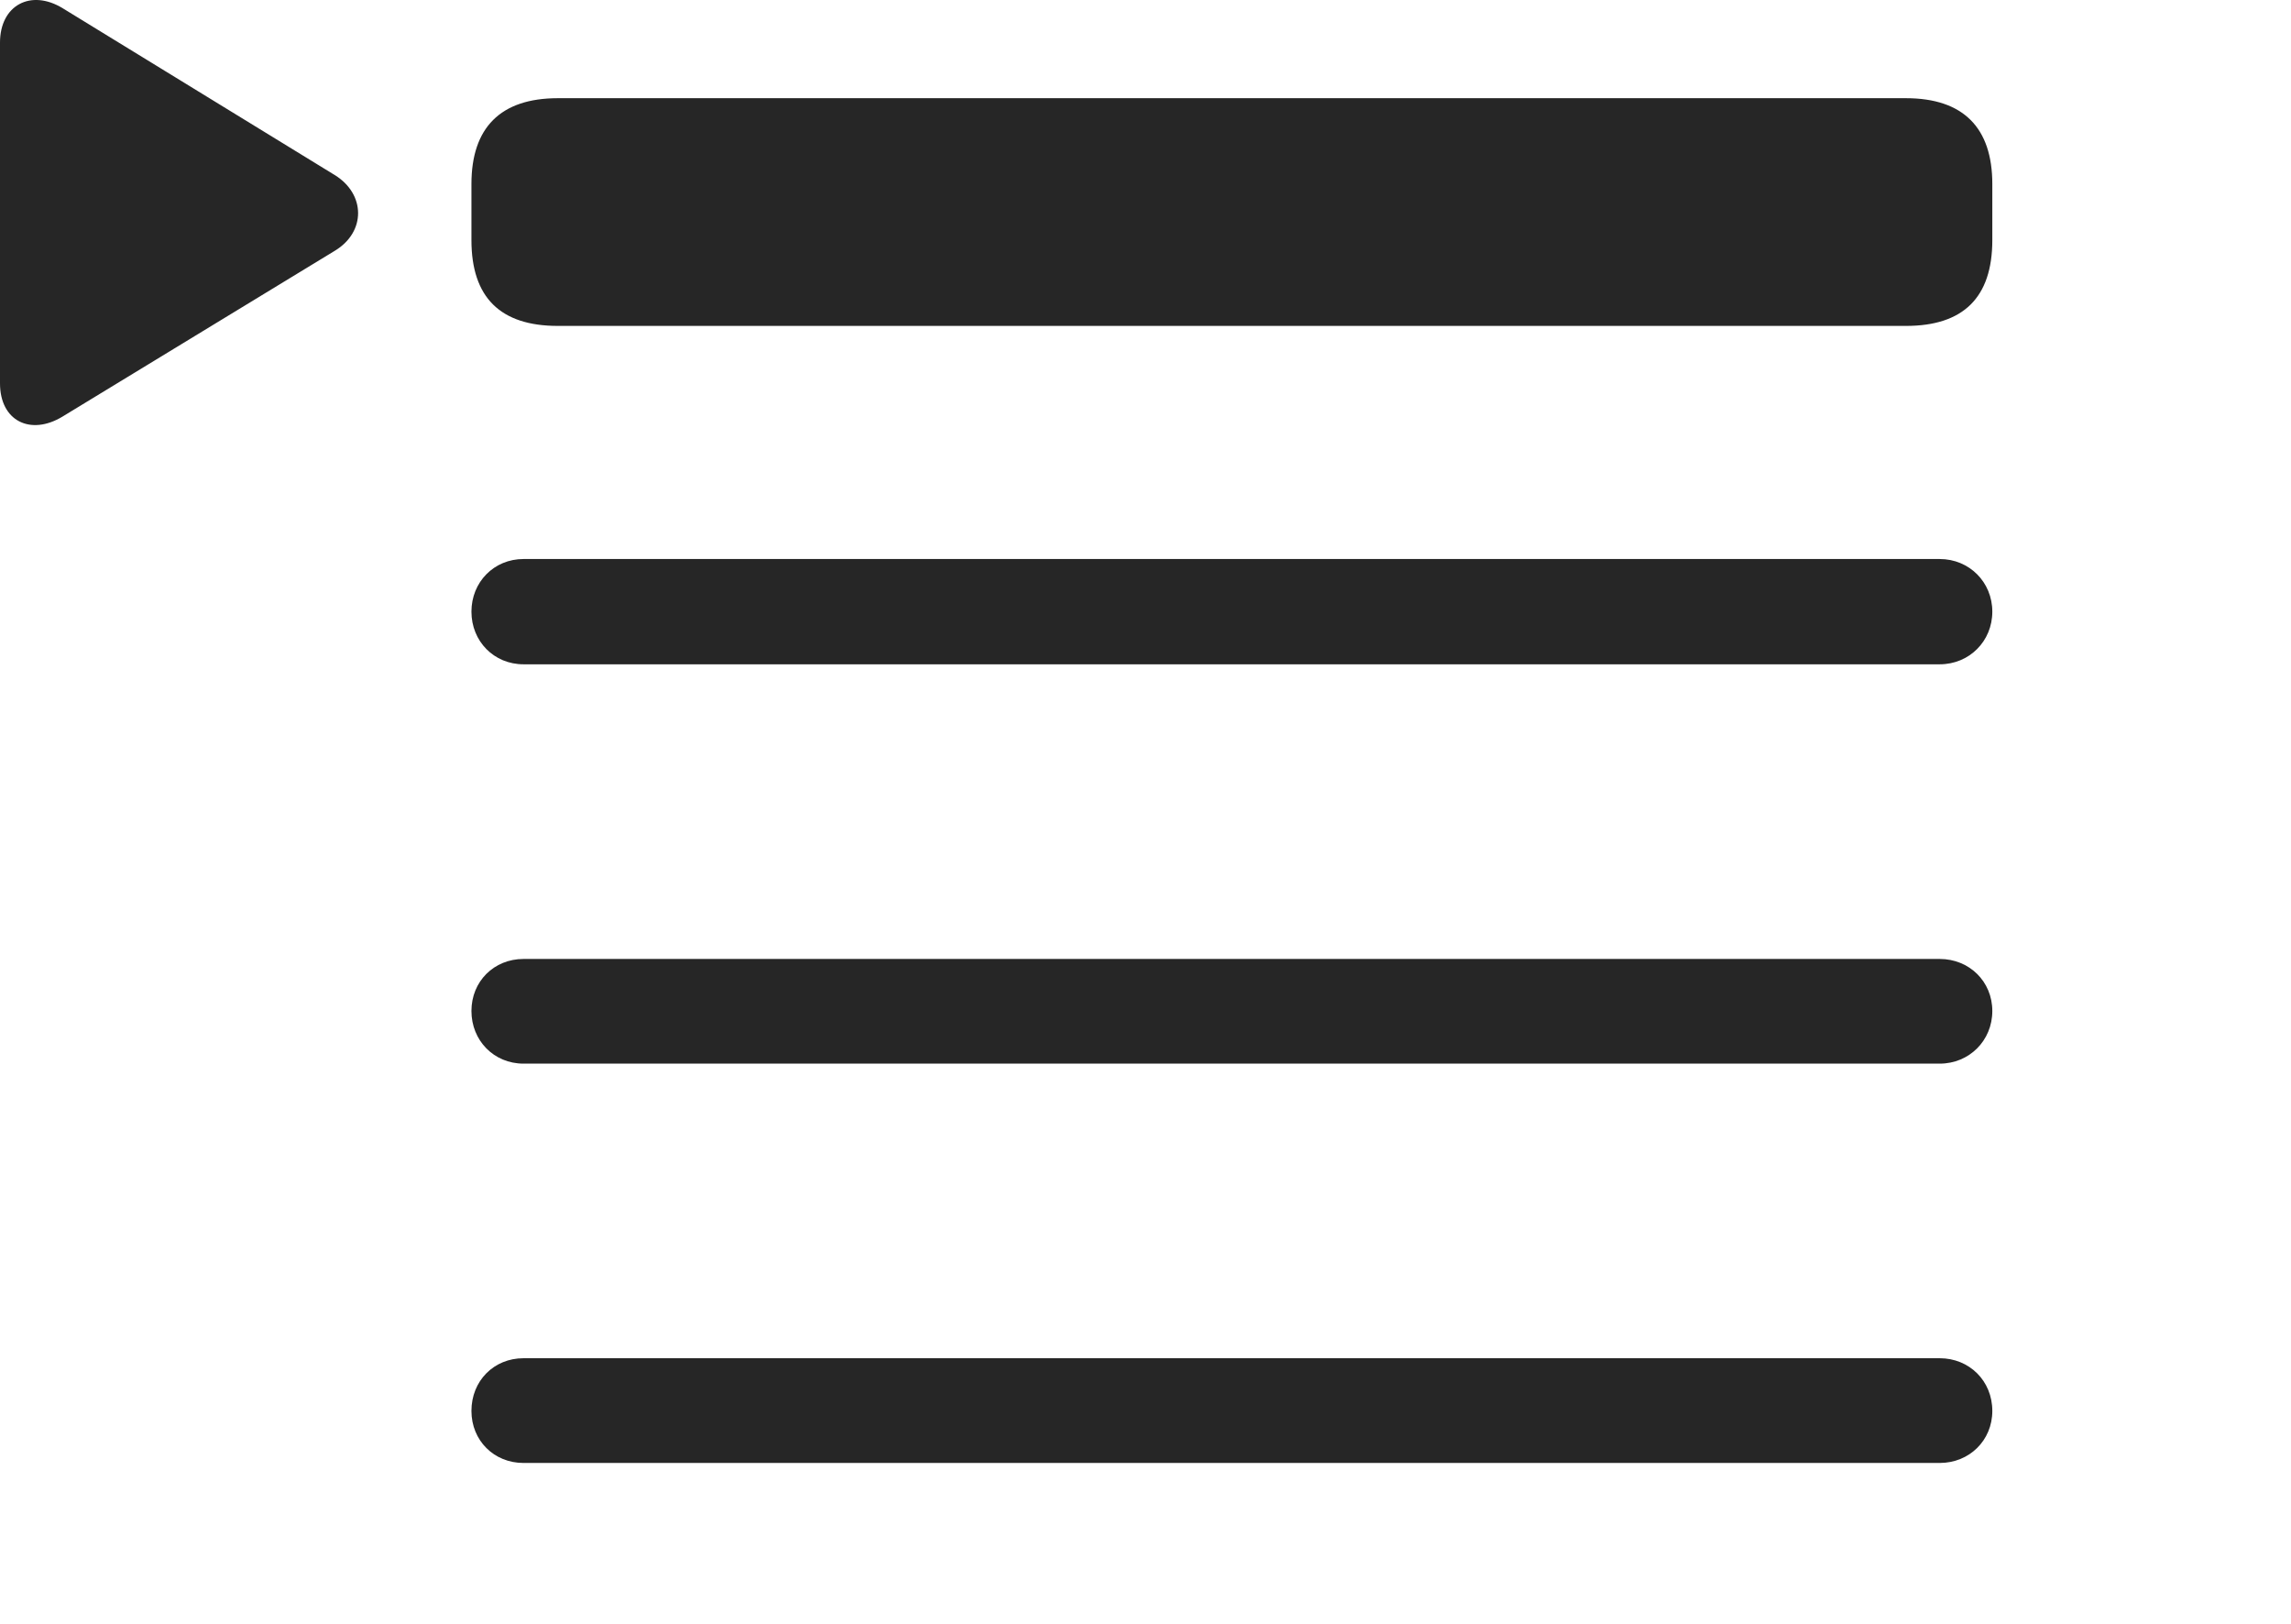 <?xml version="1.0" encoding="UTF-8"?>
<!--Generator: Apple Native CoreSVG 326-->
<!DOCTYPE svg
PUBLIC "-//W3C//DTD SVG 1.1//EN"
       "http://www.w3.org/Graphics/SVG/1.1/DTD/svg11.dtd">
<svg version="1.1" xmlns="http://www.w3.org/2000/svg" xmlns:xlink="http://www.w3.org/1999/xlink" viewBox="0 0 37.822 26.806">
 <g>
  <rect height="26.806" opacity="0" width="37.822" x="0" y="0"/>
  <path d="M8.643 10.966L32.022 10.966C32.51 10.966 32.891 10.585 32.891 10.097C32.891 9.609 32.51 9.228 32.022 9.228L8.643 9.228C8.154 9.228 7.783 9.609 7.783 10.097C7.783 10.585 8.154 10.966 8.643 10.966ZM8.643 17.558L32.022 17.558C32.51 17.558 32.891 17.177 32.891 16.689C32.891 16.201 32.51 15.83 32.022 15.83L8.643 15.83C8.154 15.83 7.783 16.201 7.783 16.689C7.783 17.177 8.154 17.558 8.643 17.558ZM8.643 24.15L32.022 24.15C32.51 24.15 32.891 23.779 32.891 23.291C32.891 22.793 32.51 22.421 32.022 22.421L8.643 22.421C8.154 22.421 7.783 22.793 7.783 23.291C7.783 23.779 8.154 24.15 8.643 24.15Z" fill="black" fill-opacity="0.85"/>
  <path d="M1.035 6.875L5.527 4.14C6.045 3.828 6.035 3.203 5.527 2.89L1.035 0.136C0.508-0.186 0 0.087 0 0.703L0 6.328C0 6.953 0.508 7.197 1.035 6.875ZM9.209 5.38L31.465 5.38C32.412 5.38 32.891 4.912 32.891 3.964L32.891 3.037C32.891 2.109 32.412 1.621 31.465 1.621L9.209 1.621C8.262 1.621 7.783 2.109 7.783 3.037L7.783 3.964C7.783 4.912 8.262 5.38 9.209 5.38Z" fill="black" fill-opacity="0.85"/>
 </g>
</svg>

